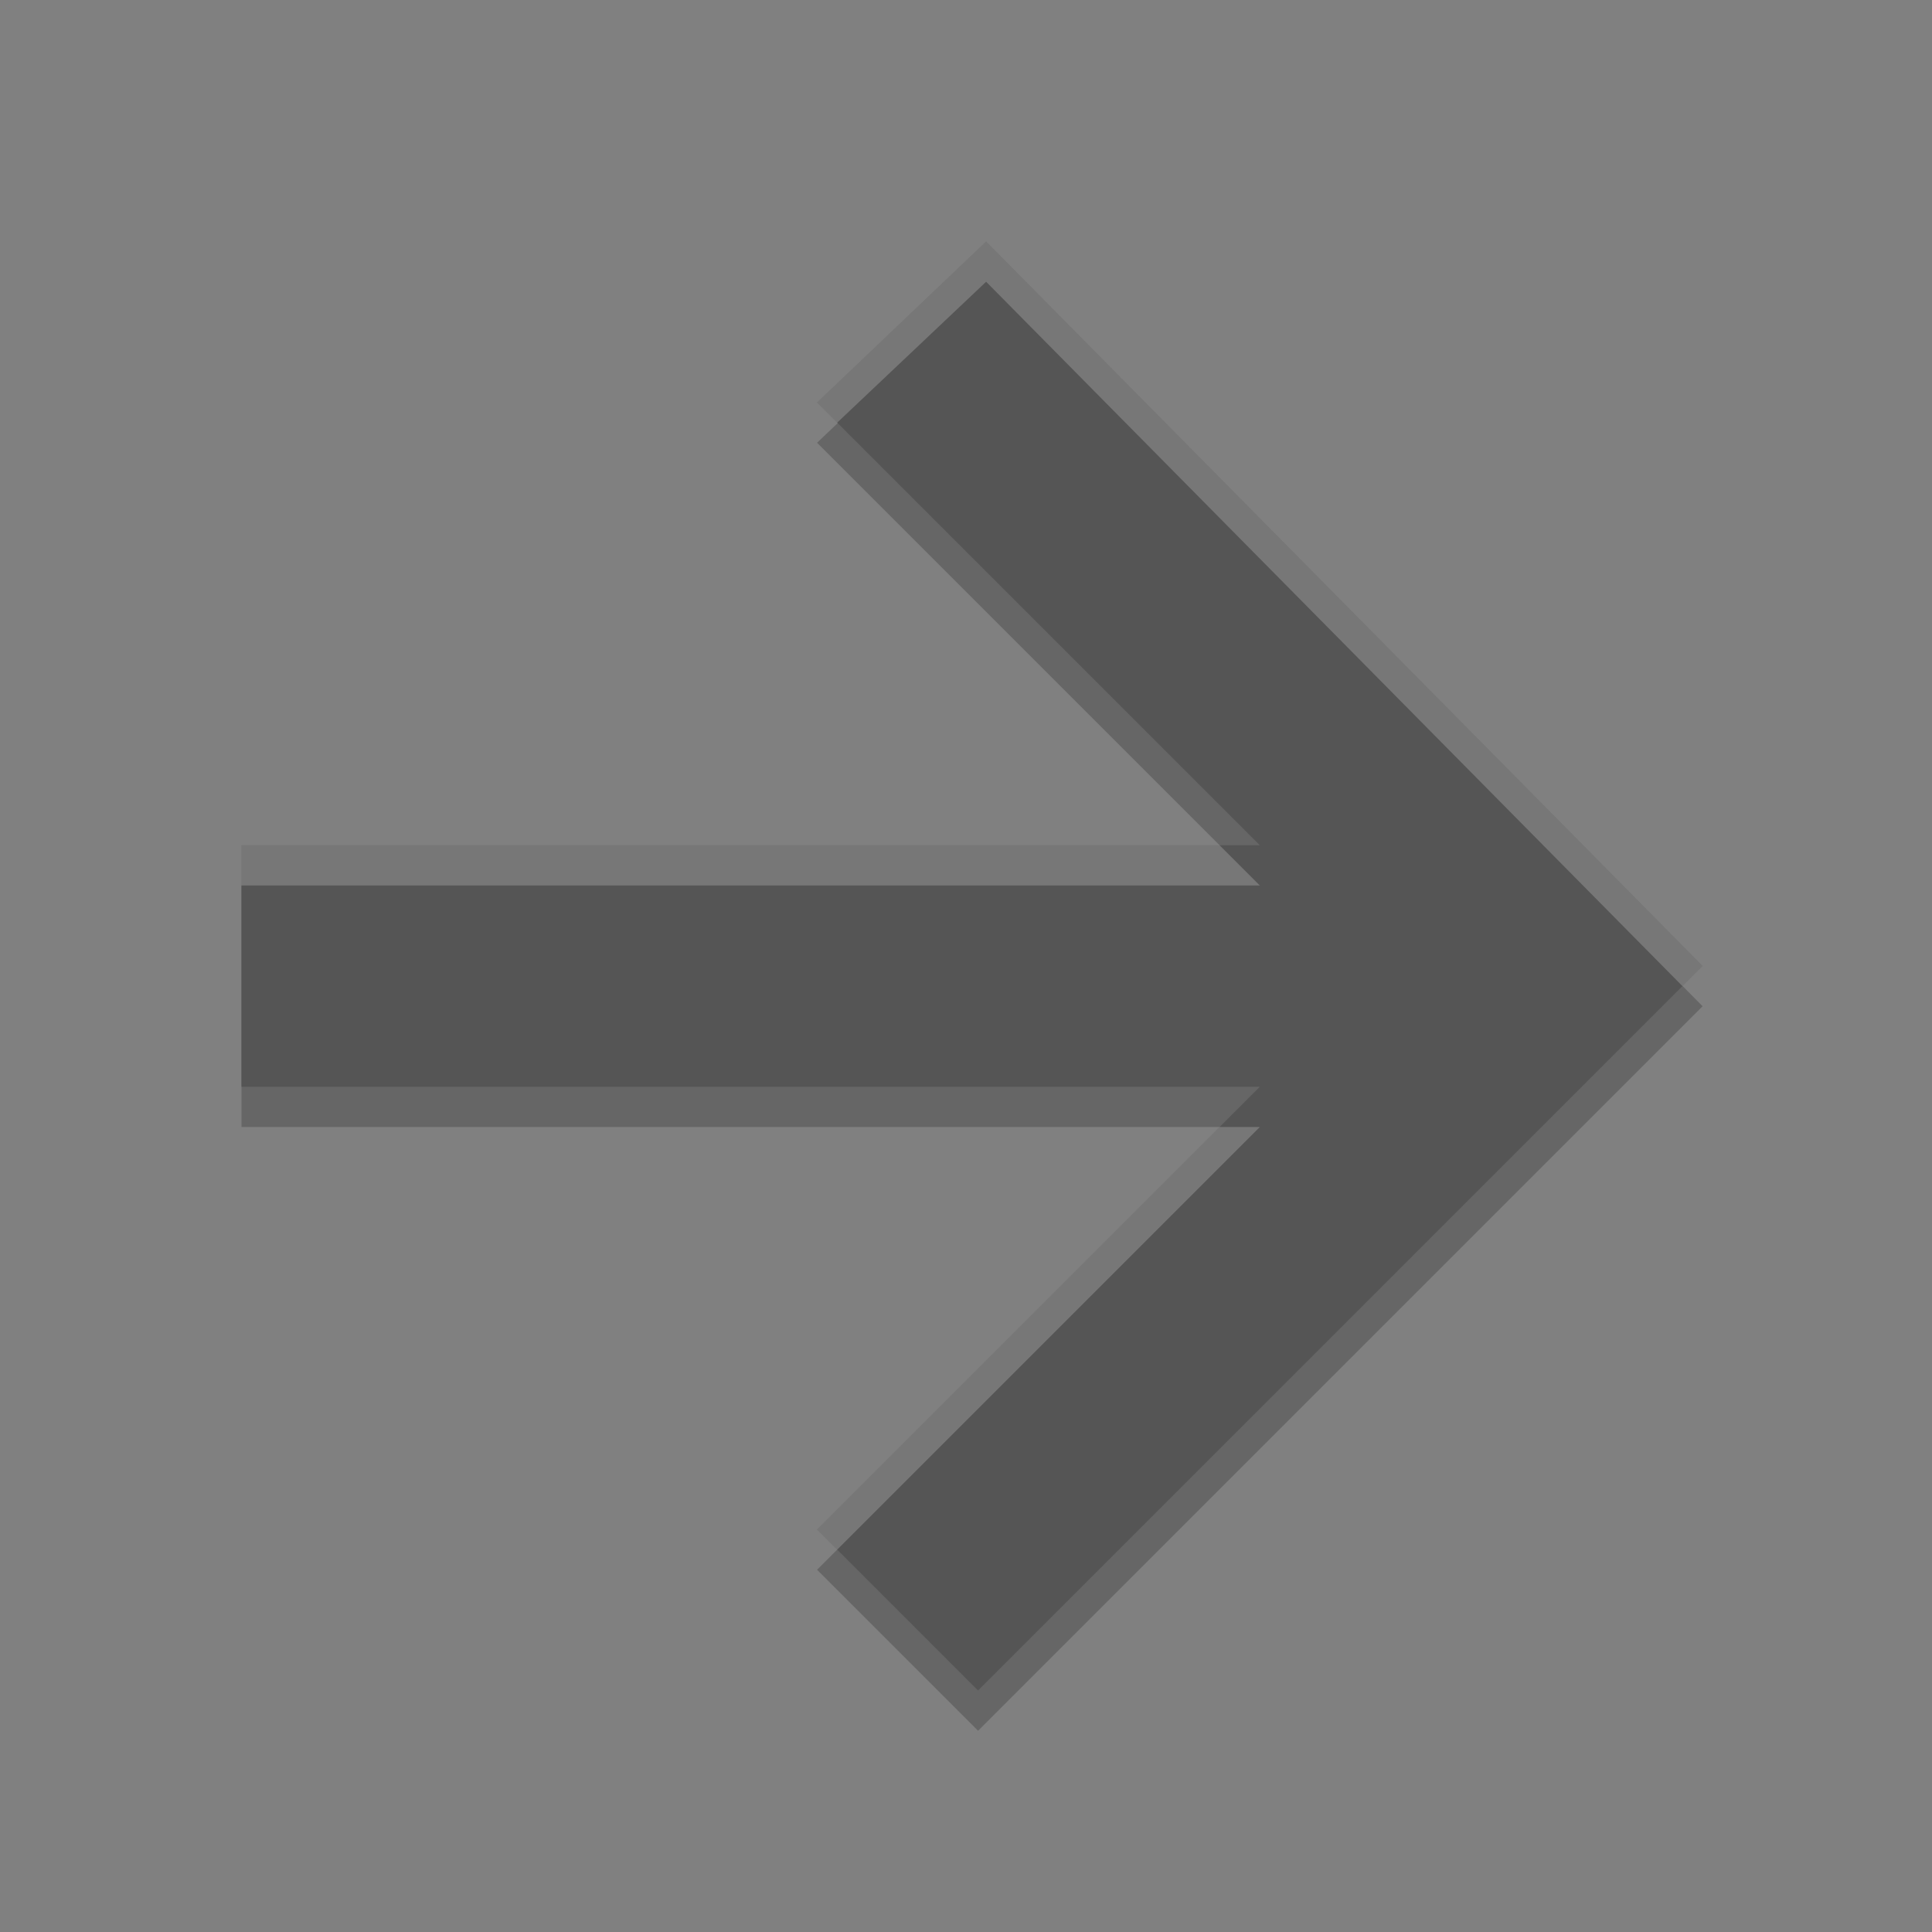 <svg height="48" width="48" xmlns="http://www.w3.org/2000/svg"><rect width="100%" height="100%" fill="#808080" stroke="none"/><path d="m24.5 7-4.2 4 11 11h-25.3v6h25.3l-11 11 4 4 18-18z" opacity=".2"/><path d="m24.5 6-4.2 4 11 11h-25.3v6h25.3l-11 11 4 4 18-18z" fill="#555"/><path d="m24.5 6 17.8 18-.5.5-17.3-17.5-3.7 3.5-.5-.5zm5.8 15 1 1h-25.3v-1zm1 7-10.5 10.5-.5-.5 10-10z" fill="#fff" opacity=".2"/></svg>